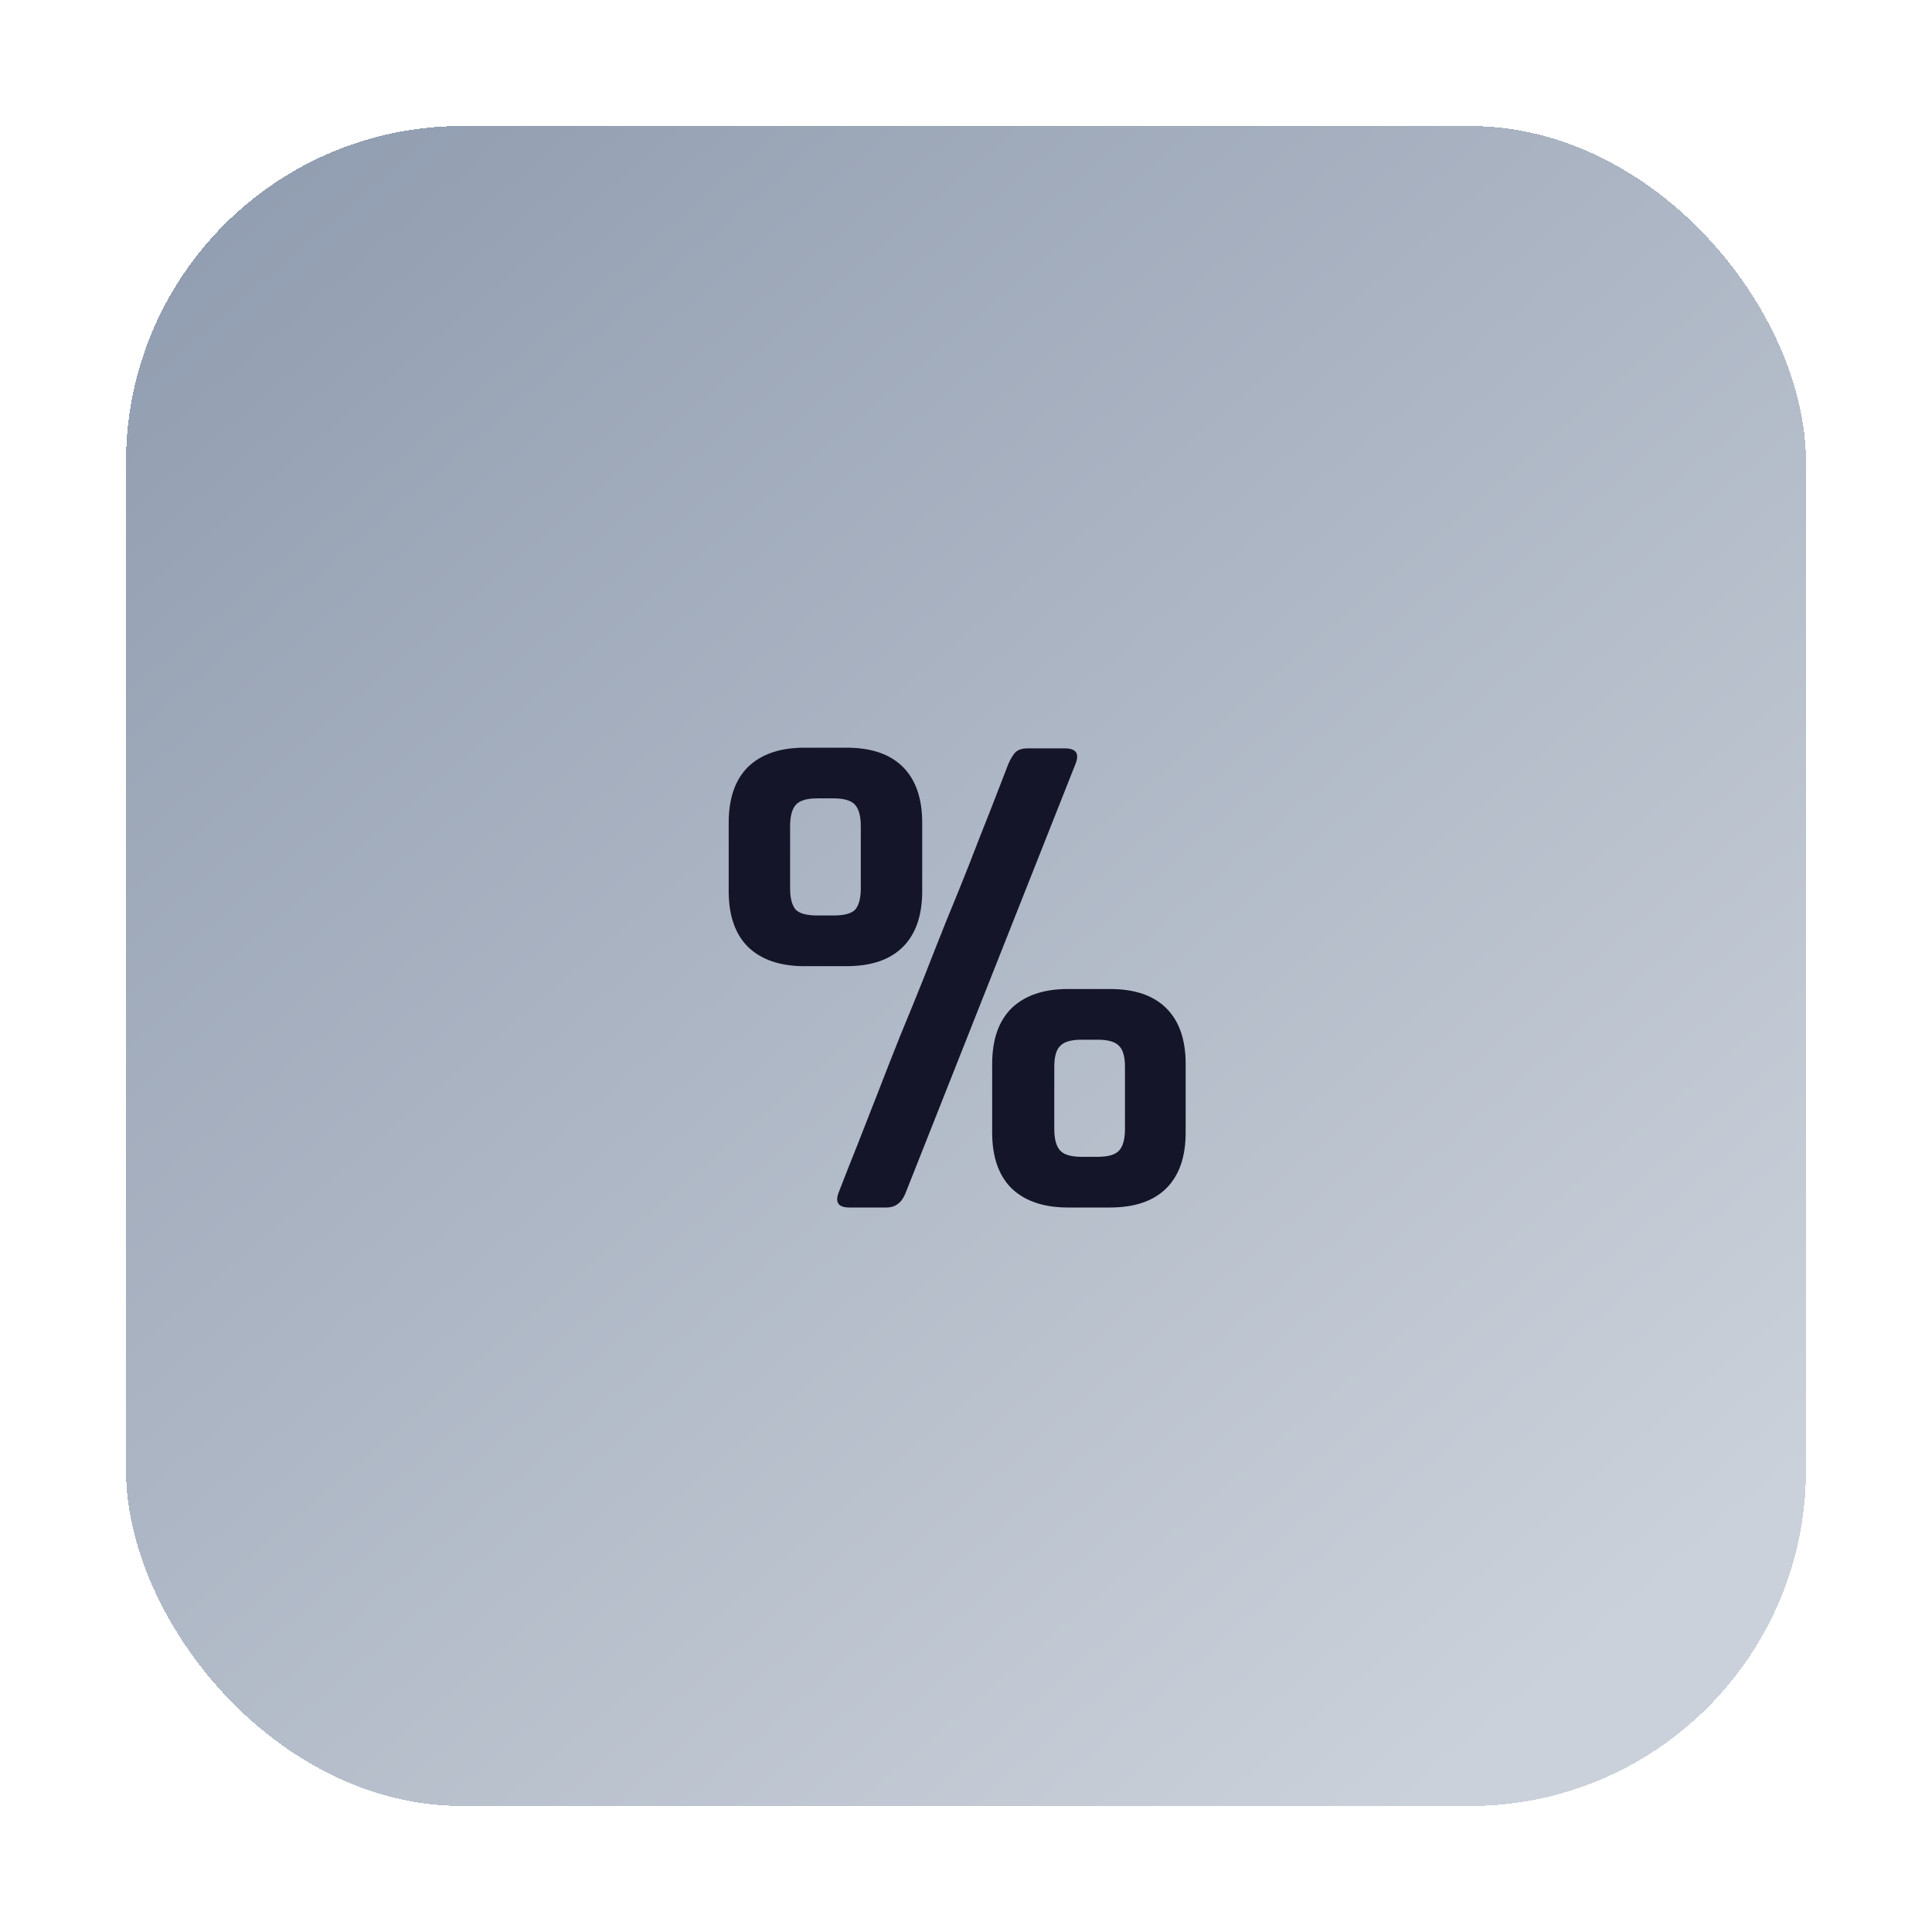 <svg width="92" height="92" viewBox="0 0 92 92" fill="none" xmlns="http://www.w3.org/2000/svg">
<g filter="url(#filter0_dii_11_644)">
<rect x="4" y="4" width="80" height="80" rx="16" fill="url(#paint0_linear_11_644)" shape-rendering="crispEdges"/>
<path d="M49.224 34.352L41.132 54.786C40.951 55.262 40.645 55.5 40.214 55.5H38.446C37.925 55.5 37.755 55.262 37.936 54.786C38.208 54.083 38.503 53.335 38.82 52.542C39.137 51.726 39.466 50.887 39.806 50.026C40.146 49.142 40.497 48.247 40.86 47.34C41.245 46.411 41.619 45.493 41.982 44.586C42.345 43.657 42.707 42.739 43.07 41.832C43.455 40.903 43.818 40.007 44.158 39.146C44.498 38.262 44.827 37.423 45.144 36.63C45.461 35.814 45.756 35.055 46.028 34.352C46.141 34.103 46.255 33.921 46.368 33.808C46.504 33.695 46.685 33.638 46.912 33.638H48.714C49.235 33.638 49.405 33.876 49.224 34.352ZM36.304 33.604H38.31C39.489 33.604 40.384 33.91 40.996 34.522C41.608 35.134 41.914 36.018 41.914 37.174V40.438C41.914 41.594 41.608 42.478 40.996 43.09C40.384 43.702 39.489 44.008 38.31 44.008H36.304C35.148 44.008 34.253 43.702 33.618 43.09C33.006 42.478 32.7 41.594 32.7 40.438V37.174C32.7 36.018 33.006 35.134 33.618 34.522C34.253 33.91 35.148 33.604 36.304 33.604ZM37.698 36.018H36.916C36.417 36.018 36.077 36.12 35.896 36.324C35.715 36.528 35.624 36.868 35.624 37.344V40.302C35.624 40.778 35.715 41.118 35.896 41.322C36.077 41.503 36.417 41.594 36.916 41.594H37.698C38.197 41.594 38.537 41.503 38.718 41.322C38.899 41.118 38.99 40.778 38.99 40.302V37.344C38.99 36.868 38.899 36.528 38.718 36.324C38.537 36.12 38.197 36.018 37.698 36.018ZM48.85 45.096H50.856C52.035 45.096 52.93 45.402 53.542 46.014C54.154 46.626 54.46 47.51 54.46 48.666V51.93C54.46 53.086 54.154 53.97 53.542 54.582C52.93 55.194 52.035 55.5 50.856 55.5H48.85C47.694 55.5 46.799 55.194 46.164 54.582C45.552 53.97 45.246 53.086 45.246 51.93V48.666C45.246 47.51 45.552 46.626 46.164 46.014C46.799 45.402 47.694 45.096 48.85 45.096ZM50.278 47.51H49.496C48.997 47.51 48.657 47.612 48.476 47.816C48.295 47.997 48.204 48.326 48.204 48.802V51.76C48.204 52.236 48.295 52.576 48.476 52.78C48.657 52.984 48.997 53.086 49.496 53.086H50.278C50.777 53.086 51.117 52.984 51.298 52.78C51.479 52.576 51.57 52.236 51.57 51.76V48.802C51.57 48.326 51.479 47.997 51.298 47.816C51.117 47.612 50.777 47.51 50.278 47.51Z" fill="#141528"/>
</g>
<defs>
<filter id="filter0_dii_11_644" x="0" y="0" width="92" height="92" filterUnits="userSpaceOnUse" color-interpolation-filters="sRGB">
<feFlood flood-opacity="0" result="BackgroundImageFix"/>
<feColorMatrix in="SourceAlpha" type="matrix" values="0 0 0 0 0 0 0 0 0 0 0 0 0 0 0 0 0 0 127 0" result="hardAlpha"/>
<feOffset dx="2" dy="2"/>
<feGaussianBlur stdDeviation="3"/>
<feComposite in2="hardAlpha" operator="out"/>
<feColorMatrix type="matrix" values="0 0 0 0 0 0 0 0 0 0 0 0 0 0 0 0 0 0 0.75 0"/>
<feBlend mode="normal" in2="BackgroundImageFix" result="effect1_dropShadow_11_644"/>
<feBlend mode="normal" in="SourceGraphic" in2="effect1_dropShadow_11_644" result="shape"/>
<feColorMatrix in="SourceAlpha" type="matrix" values="0 0 0 0 0 0 0 0 0 0 0 0 0 0 0 0 0 0 127 0" result="hardAlpha"/>
<feOffset dx="2" dy="2"/>
<feGaussianBlur stdDeviation="2"/>
<feComposite in2="hardAlpha" operator="arithmetic" k2="-1" k3="1"/>
<feColorMatrix type="matrix" values="0 0 0 0 0.895 0 0 0 0 0.908 0 0 0 0 0.942 0 0 0 0.6 0"/>
<feBlend mode="normal" in2="shape" result="effect2_innerShadow_11_644"/>
<feColorMatrix in="SourceAlpha" type="matrix" values="0 0 0 0 0 0 0 0 0 0 0 0 0 0 0 0 0 0 127 0" result="hardAlpha"/>
<feOffset dx="-2" dy="-2"/>
<feGaussianBlur stdDeviation="2"/>
<feComposite in2="hardAlpha" operator="arithmetic" k2="-1" k3="1"/>
<feColorMatrix type="matrix" values="0 0 0 0 0.002 0 0 0 0 0.03 0 0 0 0 0.079 0 0 0 0.8 0"/>
<feBlend mode="normal" in2="effect2_innerShadow_11_644" result="effect3_innerShadow_11_644"/>
</filter>
<linearGradient id="paint0_linear_11_644" x1="10.5" y1="7" x2="72" y2="78.5" gradientUnits="userSpaceOnUse">
<stop stop-color="#929EB1"/>
<stop offset="1" stop-color="#CBD1DA"/>
</linearGradient>
</defs>
</svg>
